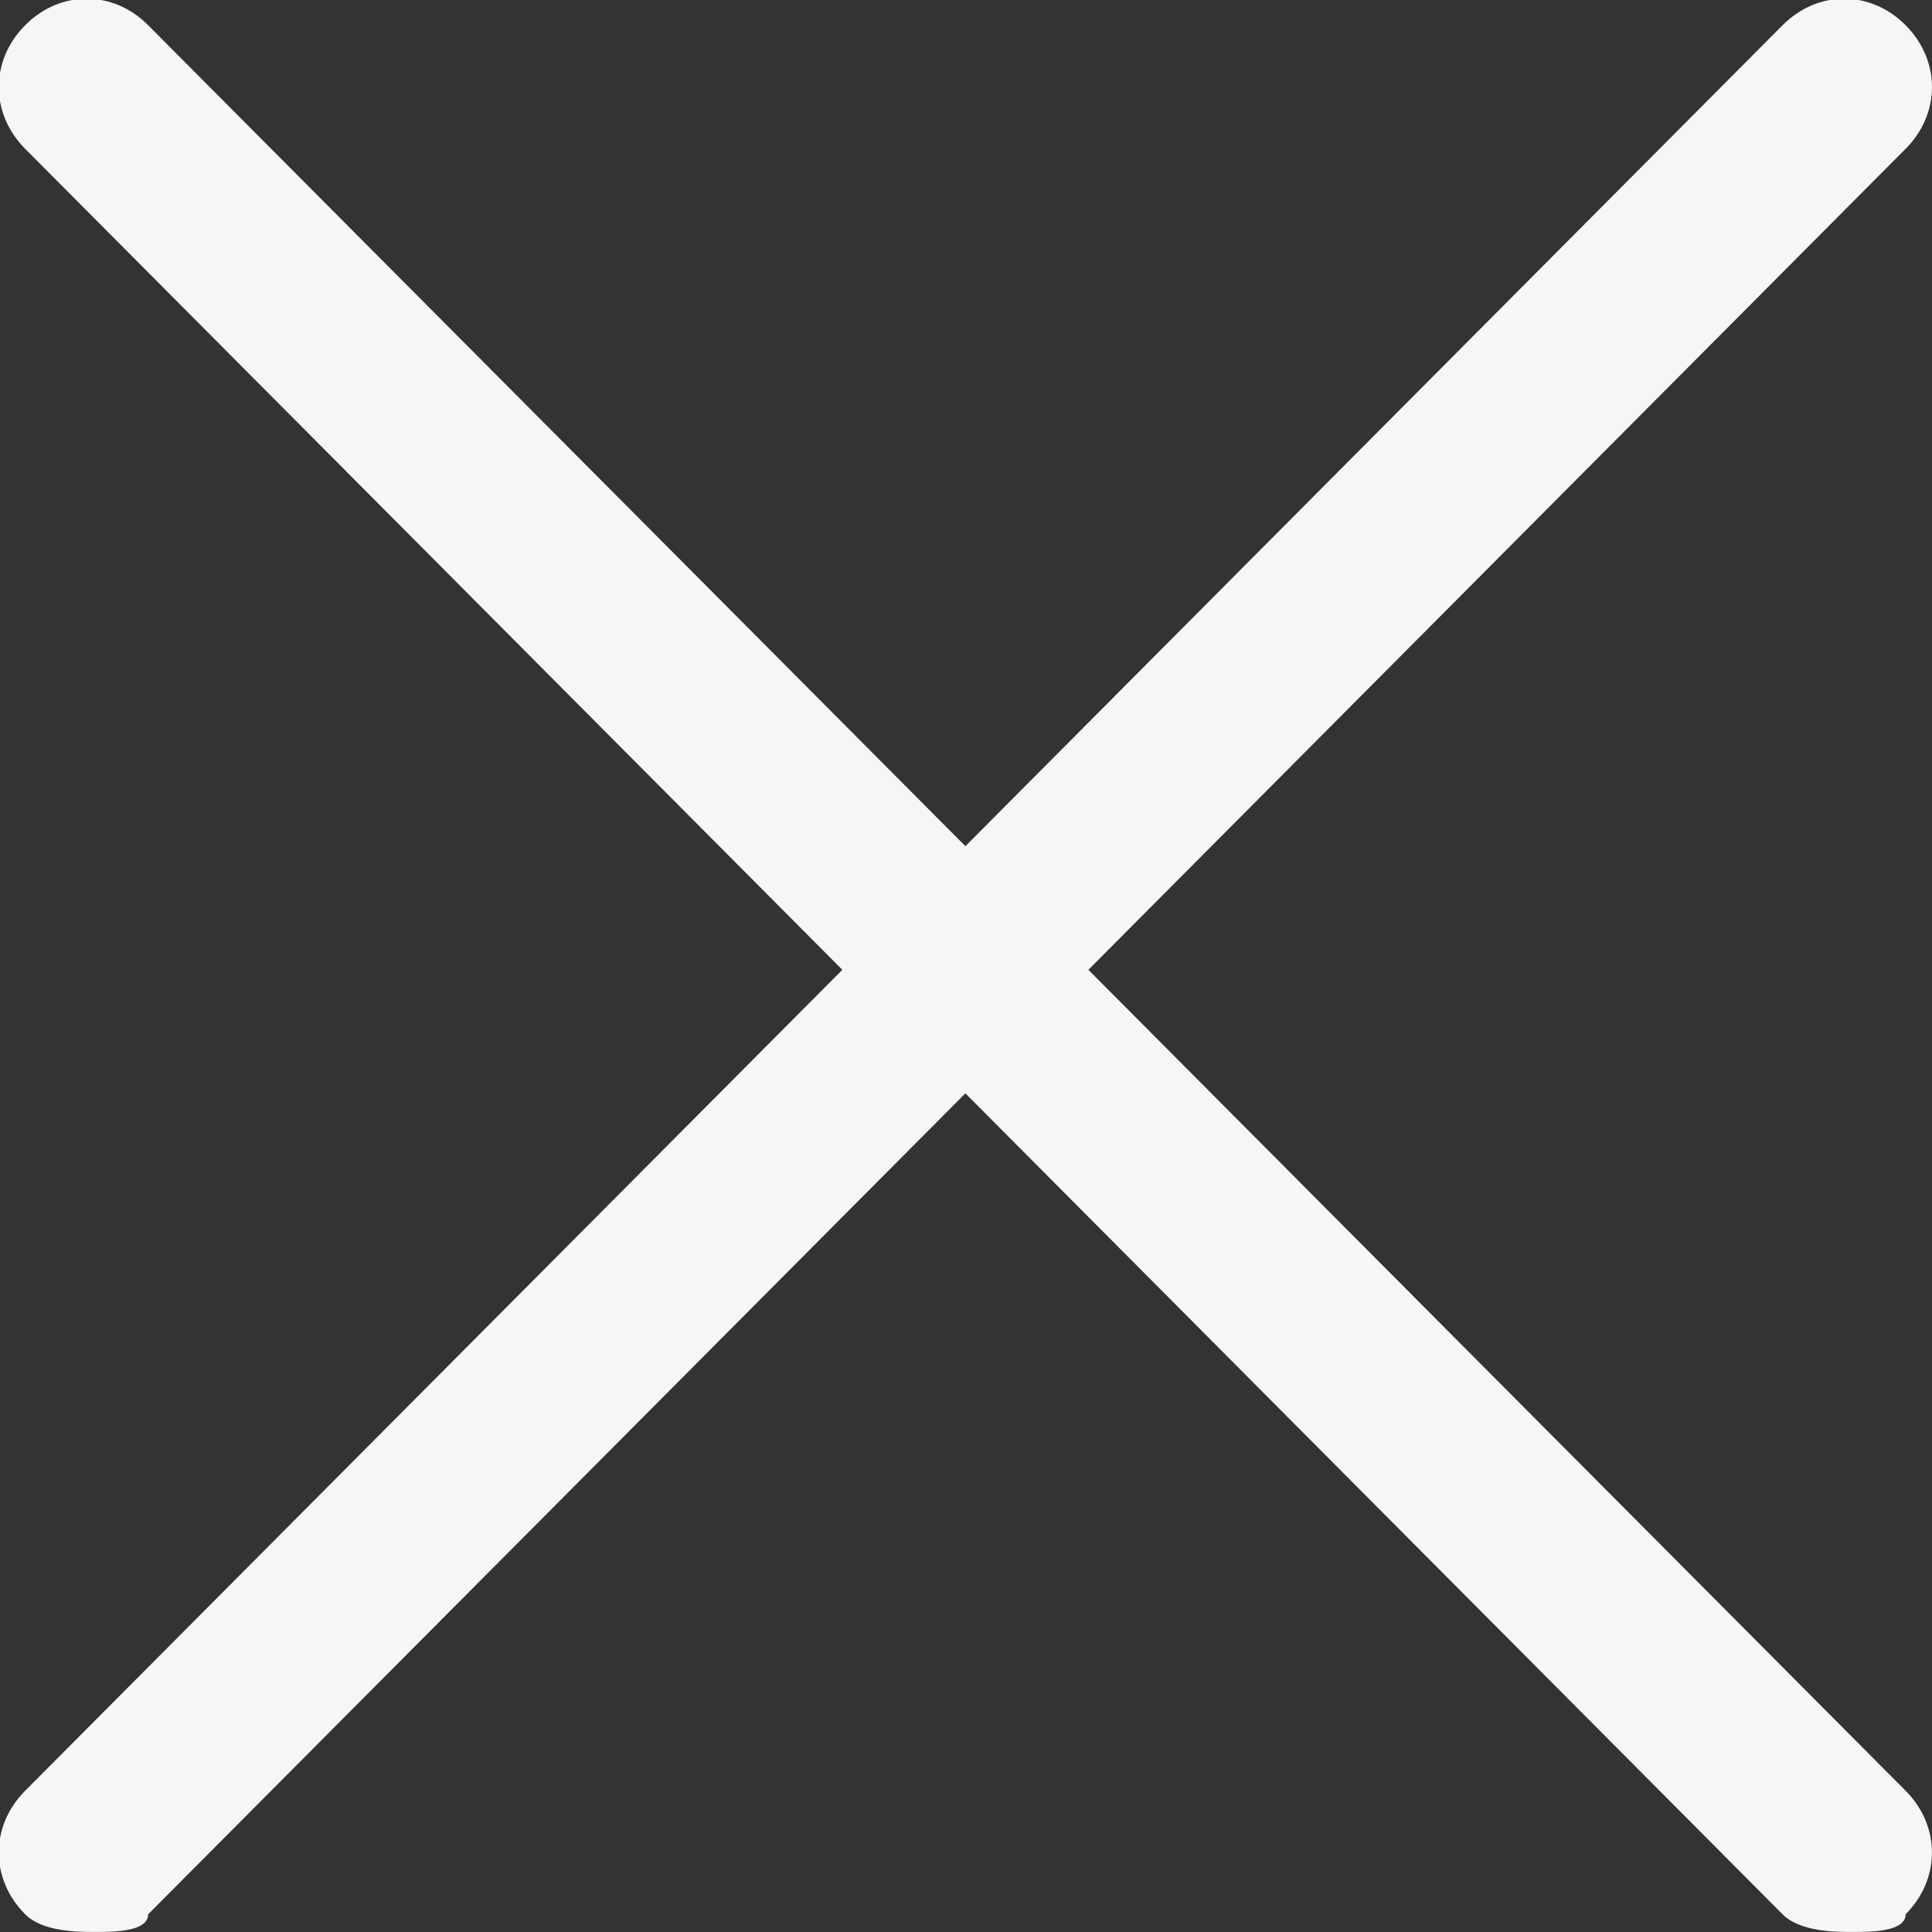 <svg xmlns="http://www.w3.org/2000/svg" xmlns:xlink="http://www.w3.org/1999/xlink" preserveAspectRatio="xMidYMid" width="35" height="35" viewBox="0 0 35 35">
  <rect x="0" y="0" width="35" height="35" fill="#333333" stroke="none"/>
  <defs>
    <style>
      .cls-1 {
        fill: #f6f6f6;
        fill-rule: evenodd;
      }
    </style>
  </defs>
  <path d="M19.717,17.569 L34.522,2.696 C35.159,2.057 35.159,1.097 34.522,0.457 C33.885,-0.183 32.930,-0.183 32.293,0.457 L17.489,15.329 L2.684,0.457 C2.048,-0.183 1.092,-0.183 0.456,0.457 C-0.181,1.097 -0.181,2.057 0.456,2.696 L15.260,17.569 L0.456,32.441 C-0.181,33.080 -0.181,34.040 0.456,34.679 C0.774,34.999 1.411,34.999 1.729,34.999 C2.047,34.999 2.684,34.999 2.684,34.679 L17.489,19.807 L32.293,34.679 C32.612,34.999 33.248,34.999 33.567,34.999 C33.885,34.999 34.522,34.999 34.522,34.679 C35.158,34.040 35.158,33.080 34.522,32.441 L19.717,17.569 Z" class="cls-1"/>
</svg>
